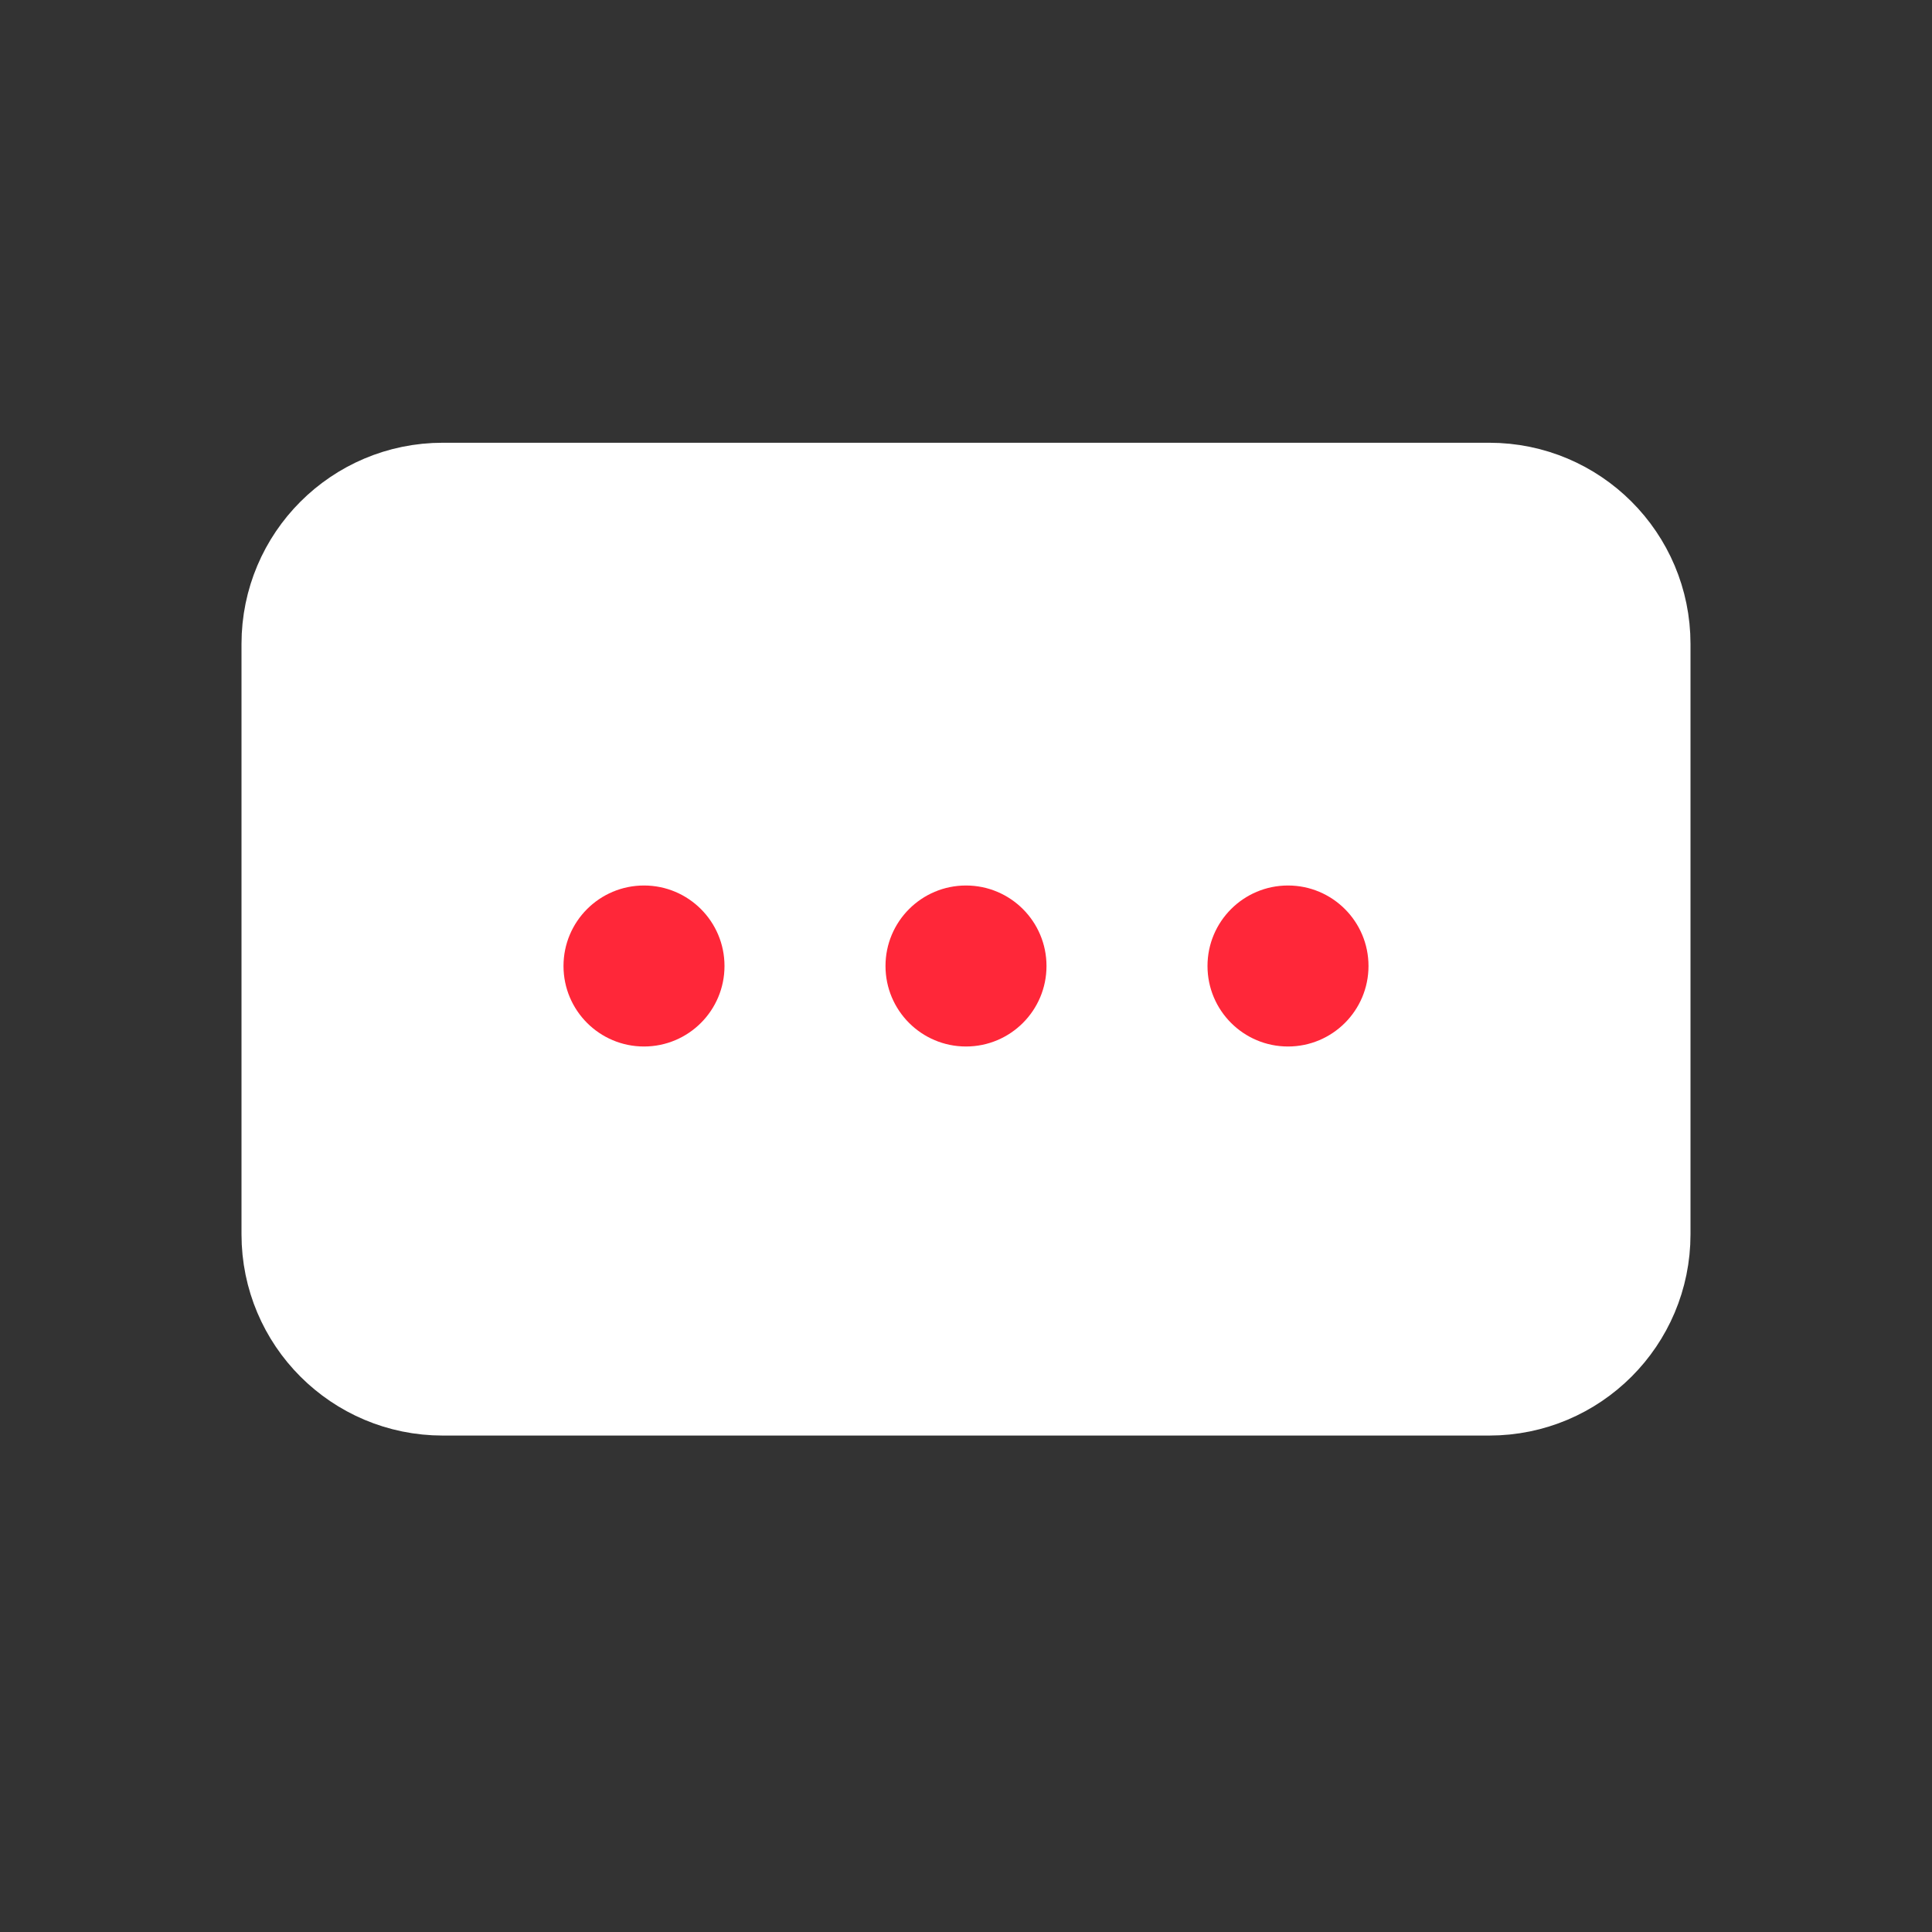 <?xml version="1.0" encoding="UTF-8"?>
<svg width="24px" height="24px" viewBox="0 0 24 24" version="1.1" xmlns="http://www.w3.org/2000/svg" xmlns:xlink="http://www.w3.org/1999/xlink">
    <rect x="0" y="0" width="24" height="24" fill="#333333" stroke="none"/>
    <title>课程备份 13</title>
    <g id="页面-1" stroke="none" stroke-width="1" fill="none" fill-rule="evenodd">
        <g id="教师工作台其他状态" transform="translate(-117, -975)">
            <g id="编组-31" transform="translate(93, 204)">
                <g id="编组-14备份" transform="translate(17, 764)">
                    <g id="课程备份-13" transform="translate(7, 7)">
                        <rect id="矩形" fill="#000000" fill-rule="nonzero" opacity="0" x="0" y="0" width="24" height="24"></rect>
                        <g id="编组-60" transform="translate(3.5, 6)">
                            <path d="M2,11.333 C0.895,11.333 0,10.438 0,9.333 L0,2 C0,0.895 0.895,0 2,0 L15,0 C16.105,0 17,0.895 17,2 L17,9.333 C17,10.438 16.105,11.333 15,11.333 L10.021,11.333 L8.021,11.333 L2,11.333 Z" id="路径" stroke="#FFFFFF" fill="#FFFFFF" stroke-linecap="round" stroke-linejoin="round"></path>
                            <circle id="椭圆形" fill="#FF2739" cx="4.5" cy="6" r="1"></circle>
                            <circle id="椭圆形备份-15" fill="#FF2739" cx="8.5" cy="6" r="1"></circle>
                            <circle id="椭圆形备份-16" fill="#FF2739" cx="12.5" cy="6" r="1"></circle>
                        </g>
                    </g>
                </g>
            </g>
        </g>
    </g>
</svg>